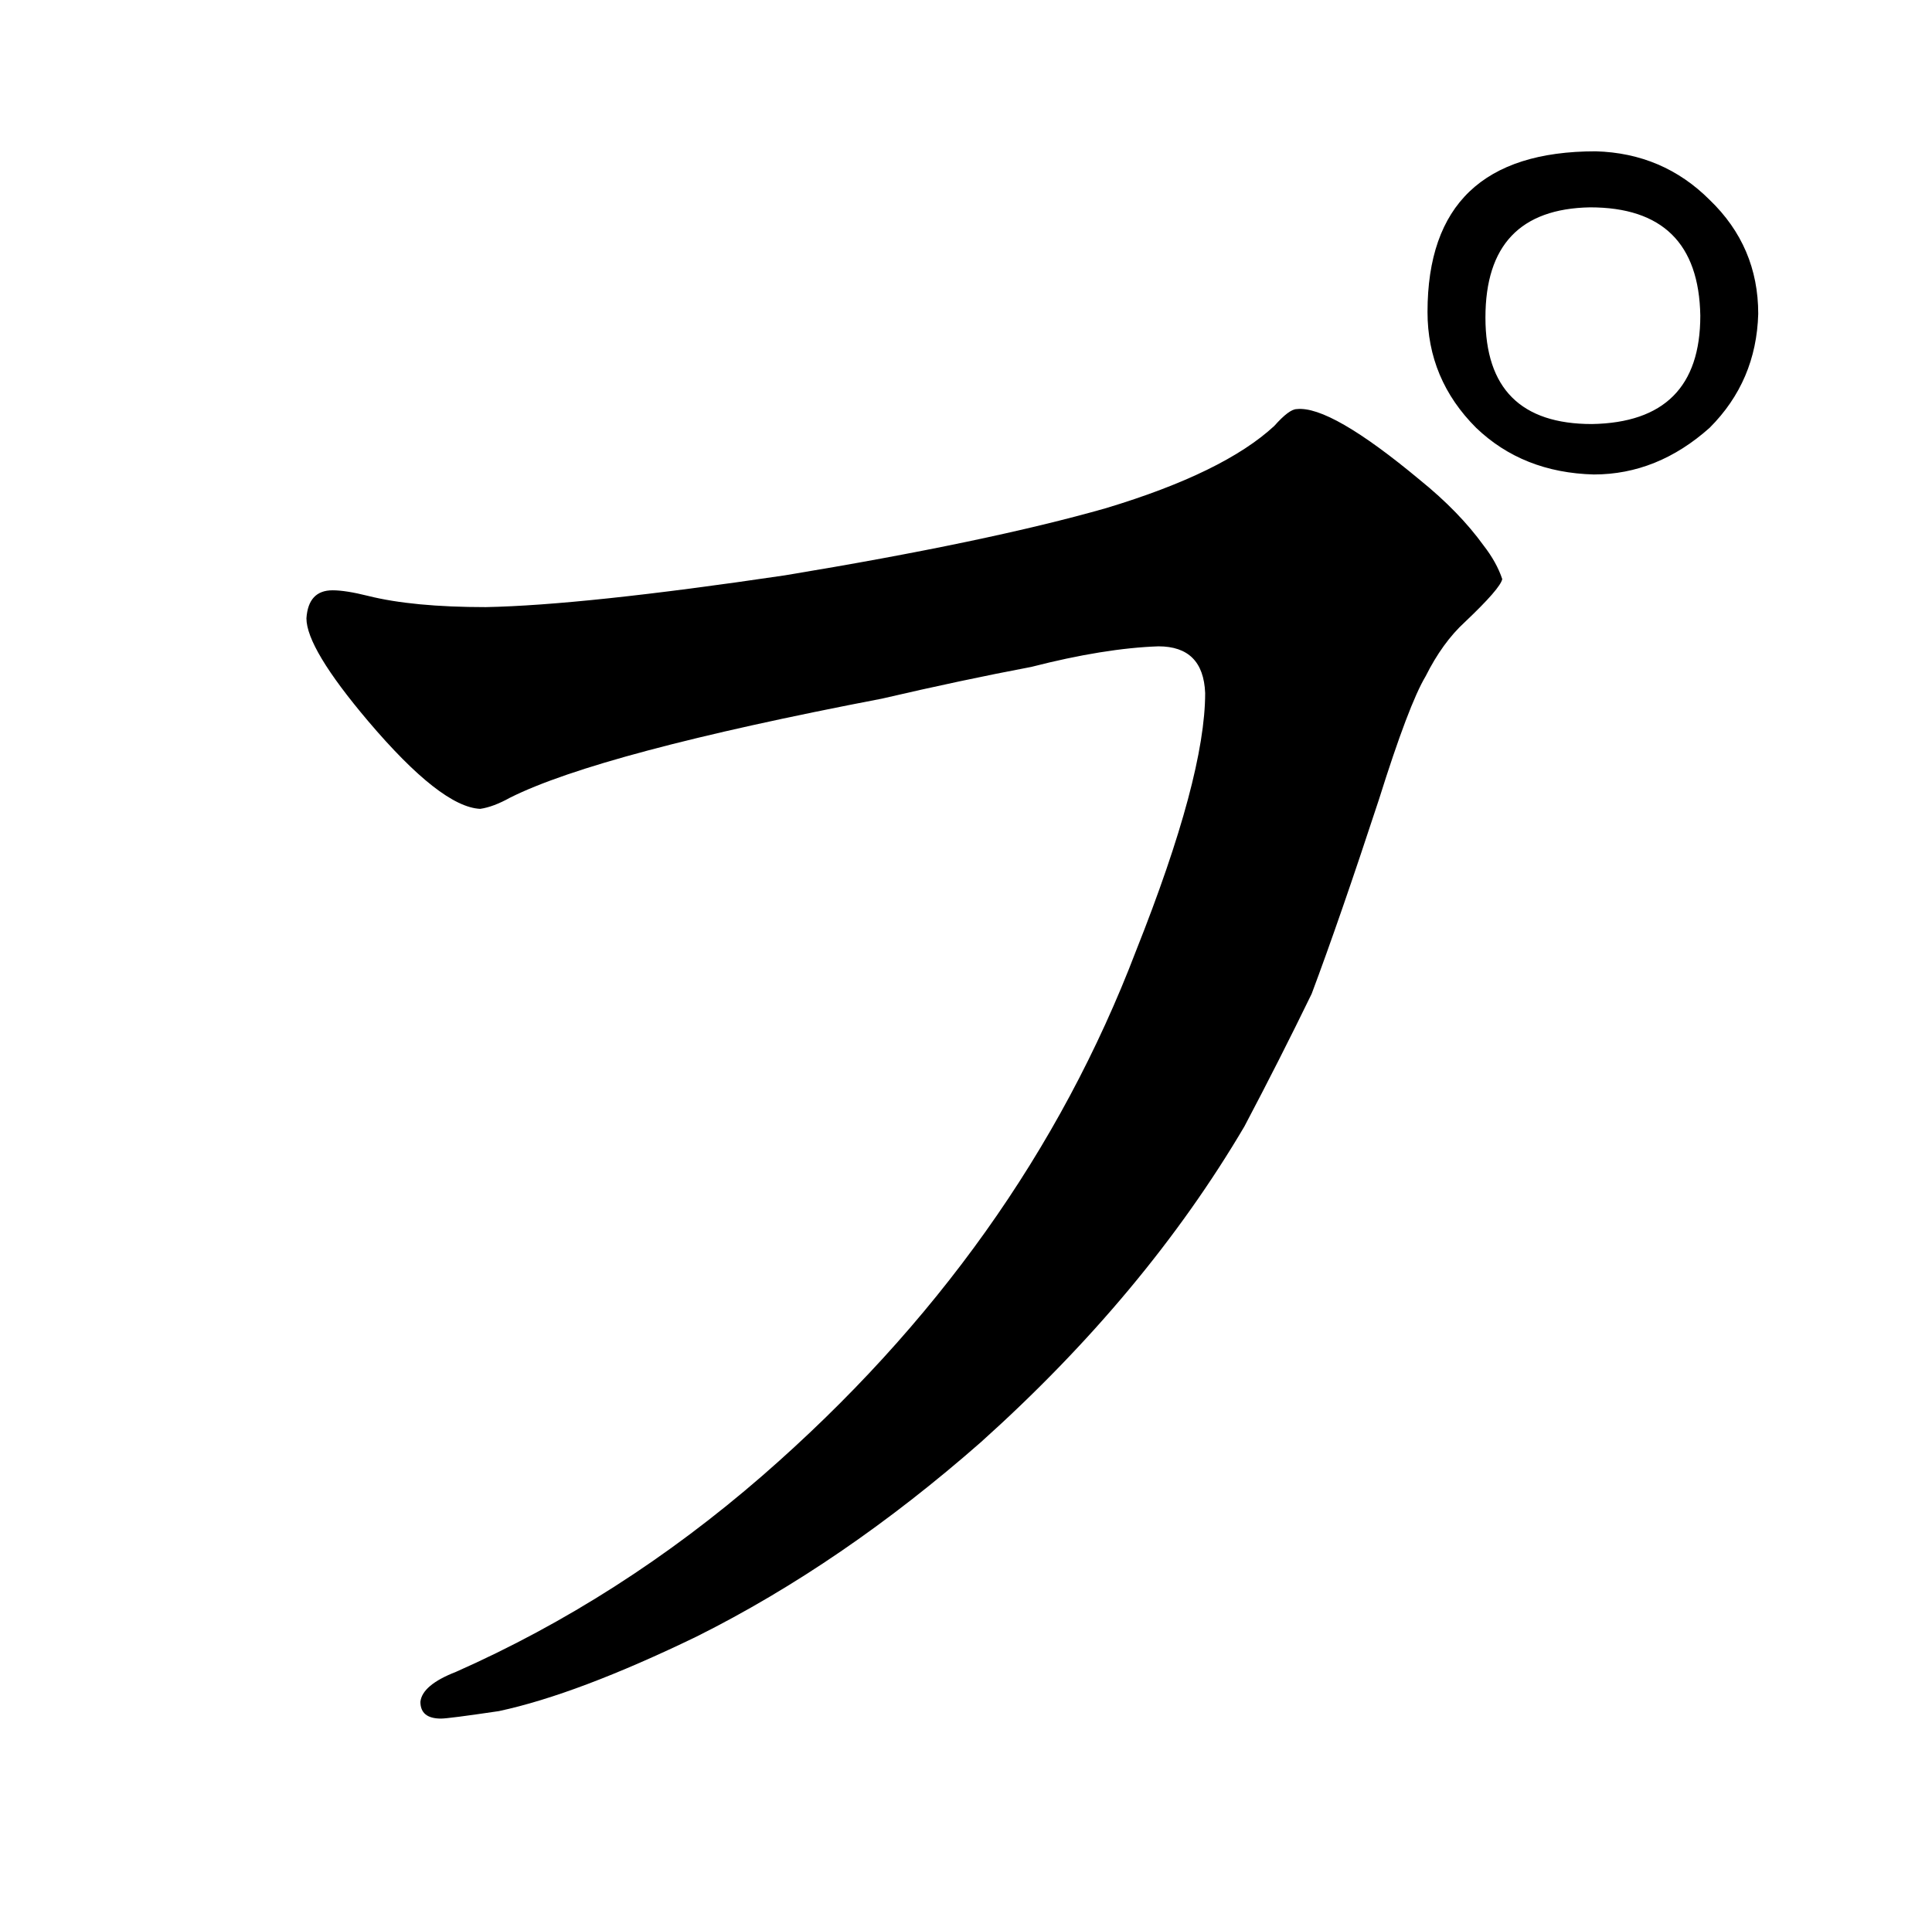 <?xml version="1.0" standalone="no"?>
<!DOCTYPE svg PUBLIC "-//W3C//DTD SVG 1.1//EN" "http://www.w3.org/Graphics/SVG/1.1/DTD/svg11.dtd" >
<svg xmlns="http://www.w3.org/2000/svg" xmlns:xlink="http://www.w3.org/1999/xlink" version="1.1" viewBox="-10 0 1034 1024">
  <g transform="matrix(1 0 0 -1 0 820)">
   <path fill="currentColor"
d="M542 463q39 10 68 11q24 0 25 -25q0 -45 -37 -138q-61 -160 -200 -281q-76 -66 -164 -105q-18 -7 -19 -16q0 -9 11 -9q4 0 31 4q42 9 106 40q78 39 152 104q88 79 141 169q19 36 36 71q15 40 36 104q16 51 25 66q9 18 21 29q19 18 20 23q-3 9 -10 18q-13 18 -34 35
q-48 40 -66 38q-4 0 -12 -9q-27 -25 -90 -44q-63 -18 -172 -36q-108 -16 -160 -17q-39 0 -63 6q-12 3 -19 3q-13 0 -14 -15q0 -16 33 -55q39 -46 60 -47q7 1 16 6q48 24 199 53q43 10 80 17zM844 739q-90 0 -90 -86q0 -36 26 -62q25 -24 63 -25q34 0 62 25q25 25 26 61
q0 36 -26 61q-25 25 -61 26zM841 709q58 0 59 -58q0 -57 -58 -58q-57 0 -57 57q0 58 56 59v0z" />
  </g>

</svg>
